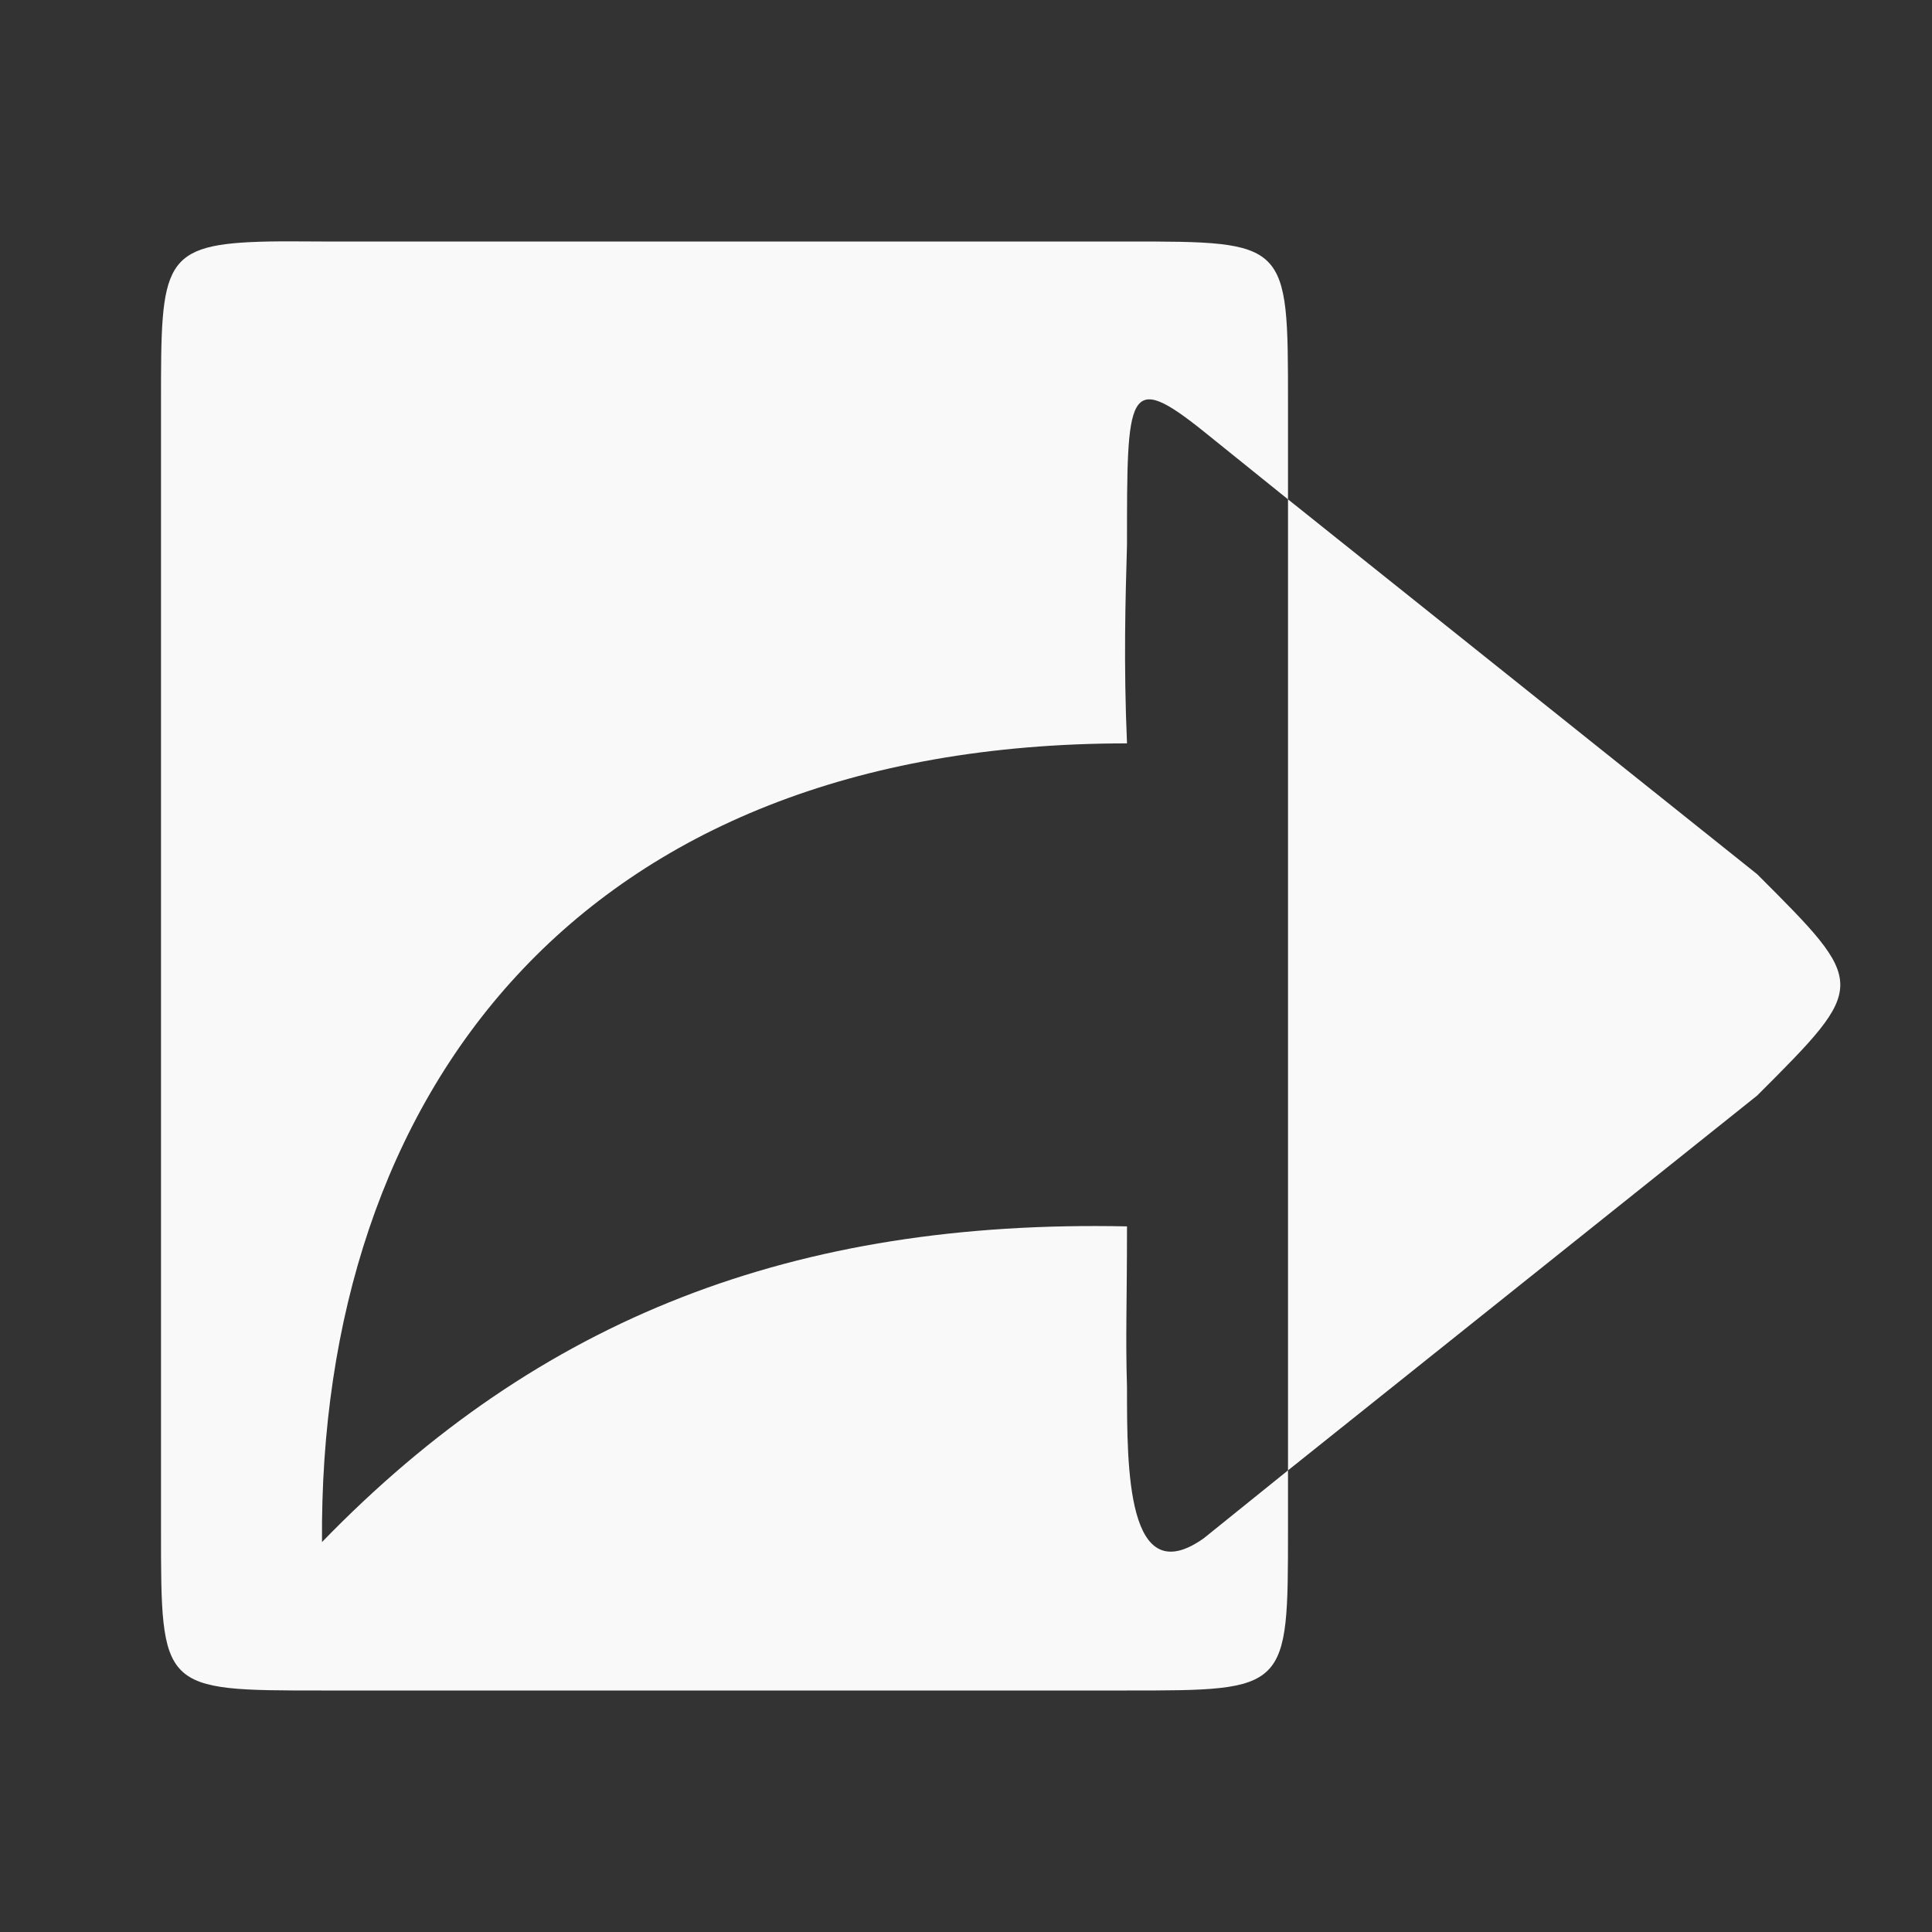 <?xml version="1.0" encoding="UTF-8" standalone="no"?>
<svg
   xmlns:dc="http://purl.org/dc/elements/1.1/"
   xmlns:cc="http://creativecommons.org/ns#"
   xmlns:rdf="http://www.w3.org/1999/02/22-rdf-syntax-ns#"
   xmlns:svg="http://www.w3.org/2000/svg"
   xmlns="http://www.w3.org/2000/svg"
   xmlns:sodipodi="http://sodipodi.sourceforge.net/DTD/sodipodi-0.dtd"
   xmlns:inkscape="http://www.inkscape.org/namespaces/inkscape"
   width="48"
   height="48"
   viewBox="0 0 48 48"
   id="svg3023"
   version="1.1"
   inkscape:version="0.48.4 r9939"
   sodipodi:docname="document-export.svg">
  <rect x="0" y="0" width="48" height="48" fill="#333333" stroke="none"/>
  <defs
     id="defs3033" />
  <sodipodi:namedview
     pagecolor="#f9f9f9"
     bordercolor="#f9f9f9"
     borderopacity="1"
     objecttolerance="10"
     gridtolerance="10"
     guidetolerance="10"
     inkscape:pageopacity="0"
     inkscape:pageshadow="2"
     inkscape:window-width="672"
     inkscape:window-height="480"
     id="namedview3031"
     showgrid="false"
     inkscape:zoom="1.7383042"
     inkscape:cx="-10.13031"
     inkscape:cy="-4.5700195"
     inkscape:window-x="0"
     inkscape:window-y="0"
     inkscape:window-maximized="0"
     inkscape:current-layer="svg3023" />
  <path
     style="fill:#f9f9f9;fill-rule:evenodd;fill-opacity:1"
     d="M 6.688 6 C 4.008 6.055 4 6.5 4 10 L 4 38 C 4 42 4 42 8 42 L 28 42 C 32 42 32 42 32 38 L 32 36.531 L 29.906 38.219 C 27.992 39.574 28 36.469 28 34.469 C 27.961 33.141 28 32.438 28 30.469 C 19.75 30.297 13.414 32.727 8 38.312 C 7.914 27.227 14.336 18.469 28 18.469 C 27.914 16.469 27.961 14.906 28 13.531 C 28 9.734 27.992 9.184 29.906 10.719 L 32 12.406 L 32 10 C 32 6 32 6 28 6 L 8 6 C 7.5 6 7.07 5.992 6.688 6 z M 32 12.406 L 32 36.531 L 43.656 27.219 C 46.414 24.461 46.406 24.469 43.656 21.719 L 32 12.406 z "
     id="path3027" />
</svg>

